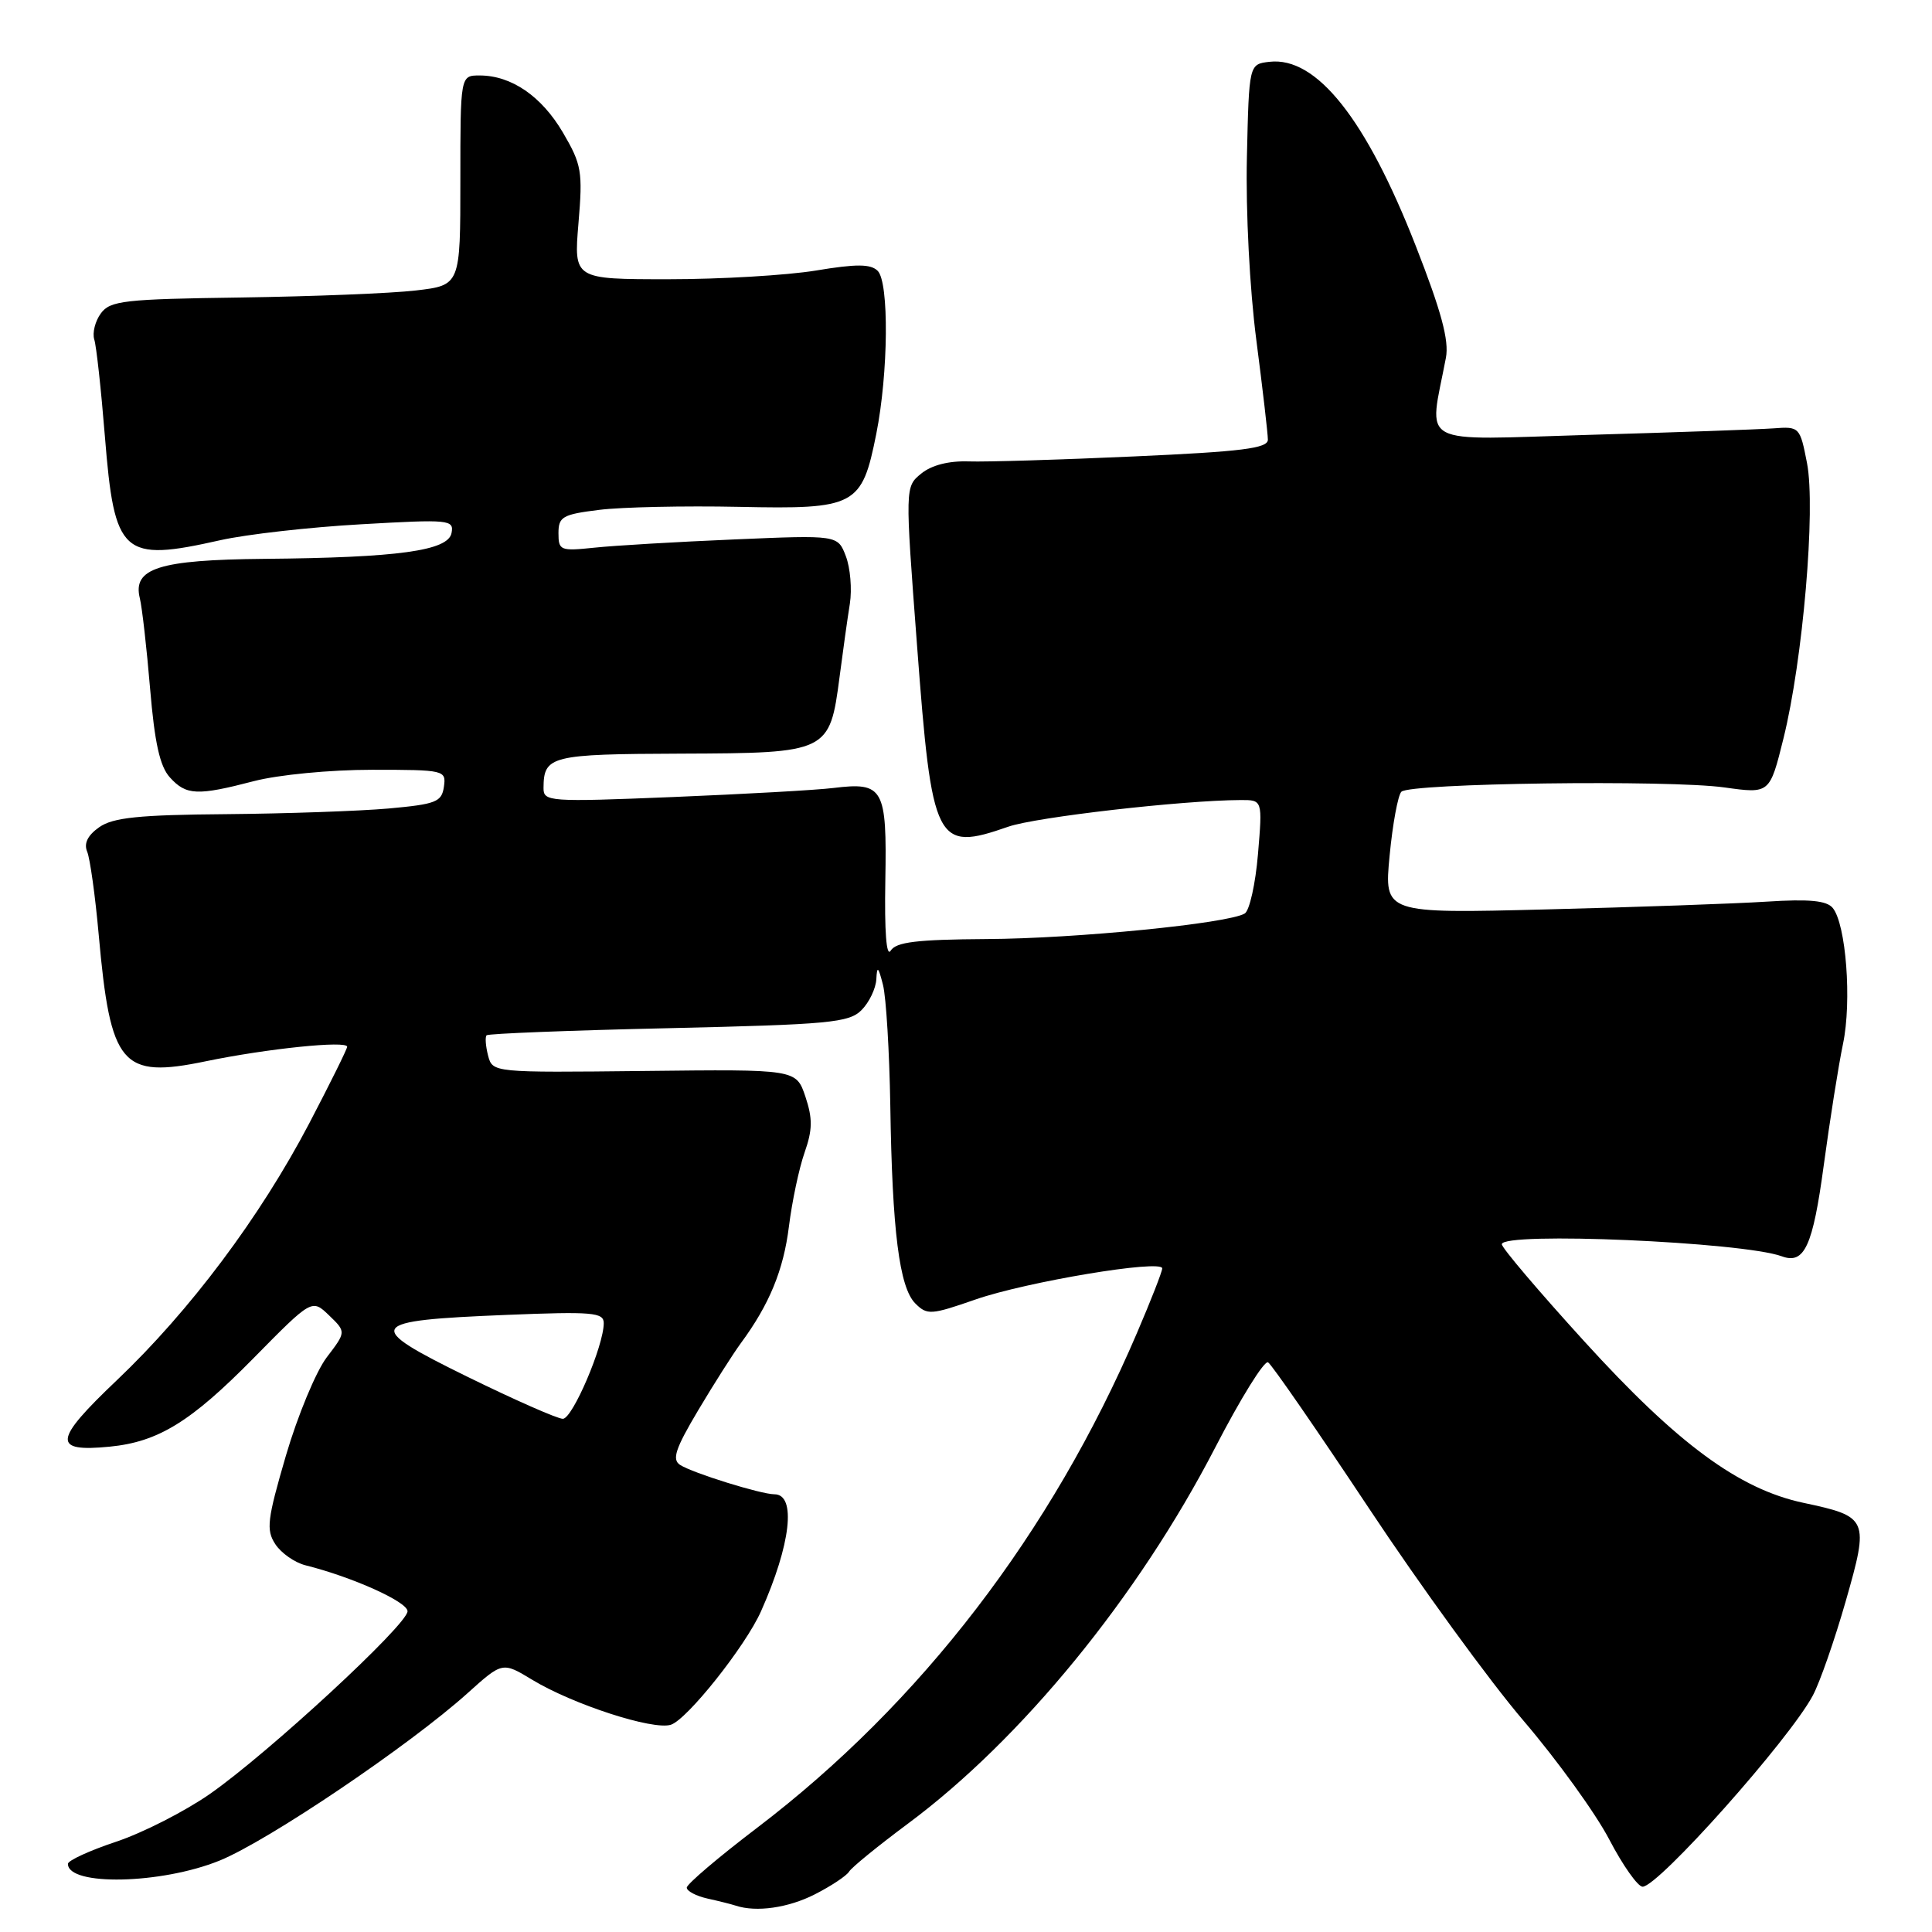 <?xml version="1.0" encoding="UTF-8" standalone="no"?>
<!DOCTYPE svg PUBLIC "-//W3C//DTD SVG 1.1//EN" "http://www.w3.org/Graphics/SVG/1.1/DTD/svg11.dtd" >
<svg xmlns="http://www.w3.org/2000/svg" xmlns:xlink="http://www.w3.org/1999/xlink" version="1.1" viewBox="0 0 256 256">
 <g >
 <path fill="currentColor"
d=" M 107.97 251.01 C 110.11 249.92 112.15 248.57 112.50 248.01 C 112.84 247.44 116.36 244.58 120.31 241.64 C 135.38 230.45 150.80 211.57 161.01 191.83 C 164.38 185.30 167.54 180.21 168.03 180.52 C 168.52 180.82 174.51 189.49 181.34 199.78 C 188.17 210.08 197.40 222.78 201.87 228.00 C 206.33 233.22 211.45 240.31 213.24 243.75 C 215.03 247.18 217.02 249.99 217.65 250.00 C 219.73 250.00 237.07 230.53 240.20 224.68 C 241.14 222.93 243.10 217.30 244.57 212.16 C 247.69 201.25 247.56 200.96 238.95 199.13 C 230.42 197.31 222.28 191.32 209.93 177.74 C 203.92 171.14 199.00 165.35 199.00 164.87 C 199.00 163.18 230.92 164.56 236.11 166.47 C 239.09 167.57 240.21 165.15 241.66 154.38 C 242.47 148.40 243.61 141.17 244.21 138.31 C 245.39 132.66 244.61 122.44 242.84 120.30 C 242.03 119.33 239.72 119.11 234.12 119.47 C 229.93 119.74 216.80 120.20 204.95 120.50 C 183.40 121.05 183.40 121.05 184.13 113.39 C 184.53 109.18 185.24 105.36 185.69 104.91 C 186.83 103.77 221.15 103.31 228.50 104.34 C 234.50 105.18 234.50 105.18 236.32 97.84 C 238.89 87.49 240.61 67.42 239.44 61.37 C 238.51 56.58 238.44 56.50 235.00 56.76 C 233.07 56.90 222.10 57.29 210.60 57.62 C 187.38 58.30 189.33 59.35 191.59 47.41 C 192.03 45.12 190.98 41.23 187.59 32.57 C 181.01 15.74 174.43 7.47 168.21 8.19 C 165.50 8.50 165.50 8.50 165.22 20.89 C 165.06 28.00 165.59 38.31 166.47 45.06 C 167.31 51.54 168.00 57.48 168.00 58.26 C 168.00 59.41 164.56 59.84 150.25 60.48 C 140.49 60.92 130.64 61.22 128.36 61.14 C 125.73 61.05 123.44 61.63 122.07 62.75 C 119.92 64.50 119.92 64.50 121.51 85.49 C 123.50 111.92 123.99 112.89 133.61 109.54 C 137.26 108.27 156.70 106.04 164.40 106.01 C 167.29 106.00 167.29 106.00 166.69 113.16 C 166.36 117.10 165.57 120.65 164.94 121.04 C 162.80 122.36 142.57 124.37 130.71 124.43 C 121.49 124.49 118.73 124.82 118.02 125.97 C 117.45 126.89 117.19 123.44 117.31 116.69 C 117.53 104.42 117.07 103.60 110.44 104.41 C 108.20 104.69 98.64 105.22 89.19 105.61 C 72.71 106.28 72.00 106.23 72.02 104.40 C 72.05 100.15 72.94 99.92 90.27 99.86 C 109.76 99.79 109.94 99.71 111.25 89.68 C 111.69 86.28 112.30 81.92 112.61 80.00 C 112.91 78.08 112.67 75.24 112.08 73.70 C 111.01 70.89 111.01 70.89 97.25 71.48 C 89.69 71.80 81.36 72.29 78.75 72.57 C 74.25 73.04 74.00 72.94 74.00 70.65 C 74.00 68.47 74.54 68.16 79.40 67.56 C 82.37 67.19 90.69 67.01 97.90 67.16 C 113.41 67.49 114.20 67.07 116.11 57.50 C 117.72 49.42 117.82 37.42 116.30 35.89 C 115.37 34.97 113.50 34.95 108.10 35.85 C 104.26 36.48 95.47 37.00 88.57 37.00 C 76.03 37.00 76.03 37.00 76.65 29.58 C 77.23 22.73 77.07 21.80 74.60 17.58 C 71.77 12.75 67.76 10.00 63.55 10.00 C 61.00 10.00 61.00 10.00 61.00 23.90 C 61.00 37.80 61.00 37.80 55.09 38.49 C 51.85 38.87 41.43 39.28 31.96 39.42 C 16.44 39.63 14.59 39.84 13.36 41.53 C 12.61 42.55 12.22 44.11 12.49 44.98 C 12.77 45.84 13.40 51.63 13.90 57.84 C 15.17 73.59 16.19 74.50 29.19 71.58 C 32.66 70.80 41.06 69.85 47.85 69.47 C 59.56 68.80 60.17 68.86 59.83 70.63 C 59.38 72.98 52.75 73.89 35.00 74.05 C 21.06 74.18 17.54 75.29 18.53 79.28 C 18.83 80.50 19.44 85.89 19.89 91.26 C 20.49 98.42 21.18 101.55 22.51 103.01 C 24.67 105.40 26.14 105.46 33.66 103.50 C 36.90 102.66 43.74 102.00 49.28 102.00 C 58.93 102.00 59.13 102.05 58.82 104.25 C 58.53 106.27 57.77 106.56 51.50 107.13 C 47.65 107.47 37.96 107.81 29.97 107.88 C 18.41 107.97 14.98 108.33 13.16 109.60 C 11.62 110.68 11.09 111.75 11.55 112.85 C 11.93 113.76 12.62 118.71 13.08 123.86 C 14.64 141.24 16.08 142.95 27.29 140.62 C 35.36 138.95 46.00 137.85 46.00 138.70 C 46.00 139.00 43.73 143.58 40.96 148.88 C 34.45 161.29 25.16 173.69 15.47 182.90 C 7.06 190.89 6.90 192.44 14.54 191.69 C 20.97 191.06 25.29 188.40 33.58 179.98 C 41.33 172.11 41.33 172.11 43.60 174.29 C 45.87 176.48 45.87 176.48 43.29 179.86 C 41.87 181.73 39.44 187.58 37.89 192.86 C 35.41 201.35 35.24 202.72 36.48 204.61 C 37.25 205.79 39.05 207.05 40.48 207.41 C 46.71 208.97 54.00 212.25 54.00 213.50 C 54.00 215.26 35.56 232.30 27.81 237.71 C 24.49 240.02 18.90 242.87 15.38 244.04 C 11.87 245.21 9.00 246.53 9.00 246.97 C 9.00 249.94 21.38 249.67 29.09 246.54 C 35.50 243.94 54.24 231.29 61.96 224.35 C 66.58 220.19 66.58 220.19 70.54 222.59 C 75.93 225.85 86.52 229.29 88.89 228.54 C 91.05 227.85 98.78 218.13 100.84 213.50 C 104.79 204.65 105.55 198.00 102.61 198.00 C 100.84 198.00 91.77 195.18 90.12 194.11 C 89.01 193.40 89.48 191.97 92.52 186.86 C 94.60 183.36 97.14 179.38 98.15 178.00 C 101.95 172.85 103.82 168.30 104.54 162.49 C 104.95 159.20 105.88 154.80 106.61 152.72 C 107.67 149.70 107.69 148.22 106.72 145.31 C 105.50 141.68 105.50 141.68 85.38 141.91 C 65.27 142.13 65.27 142.13 64.67 139.86 C 64.35 138.61 64.26 137.40 64.48 137.18 C 64.71 136.96 75.56 136.53 88.60 136.24 C 109.89 135.75 112.49 135.51 114.15 133.85 C 115.17 132.83 116.05 130.99 116.12 129.75 C 116.21 127.93 116.38 128.07 117.00 130.50 C 117.42 132.15 117.85 139.35 117.97 146.50 C 118.22 163.10 119.17 170.60 121.28 172.71 C 122.85 174.28 123.36 174.24 129.23 172.20 C 135.99 169.84 154.00 166.84 154.00 168.07 C 154.00 168.49 152.49 172.35 150.64 176.66 C 139.32 203.12 122.01 225.67 100.39 242.14 C 95.22 246.07 91.00 249.66 91.00 250.12 C 91.00 250.58 92.24 251.23 93.75 251.57 C 95.26 251.90 96.95 252.33 97.50 252.51 C 100.21 253.41 104.46 252.80 107.97 251.01 Z  M 61.92 182.42 C 48.08 175.62 48.48 174.99 67.13 174.23 C 78.50 173.77 80.00 173.90 80.00 175.32 C 80.00 178.32 75.86 188.00 74.58 188.00 C 73.87 188.00 68.18 185.49 61.92 182.42 Z "/>
</g>
</svg>